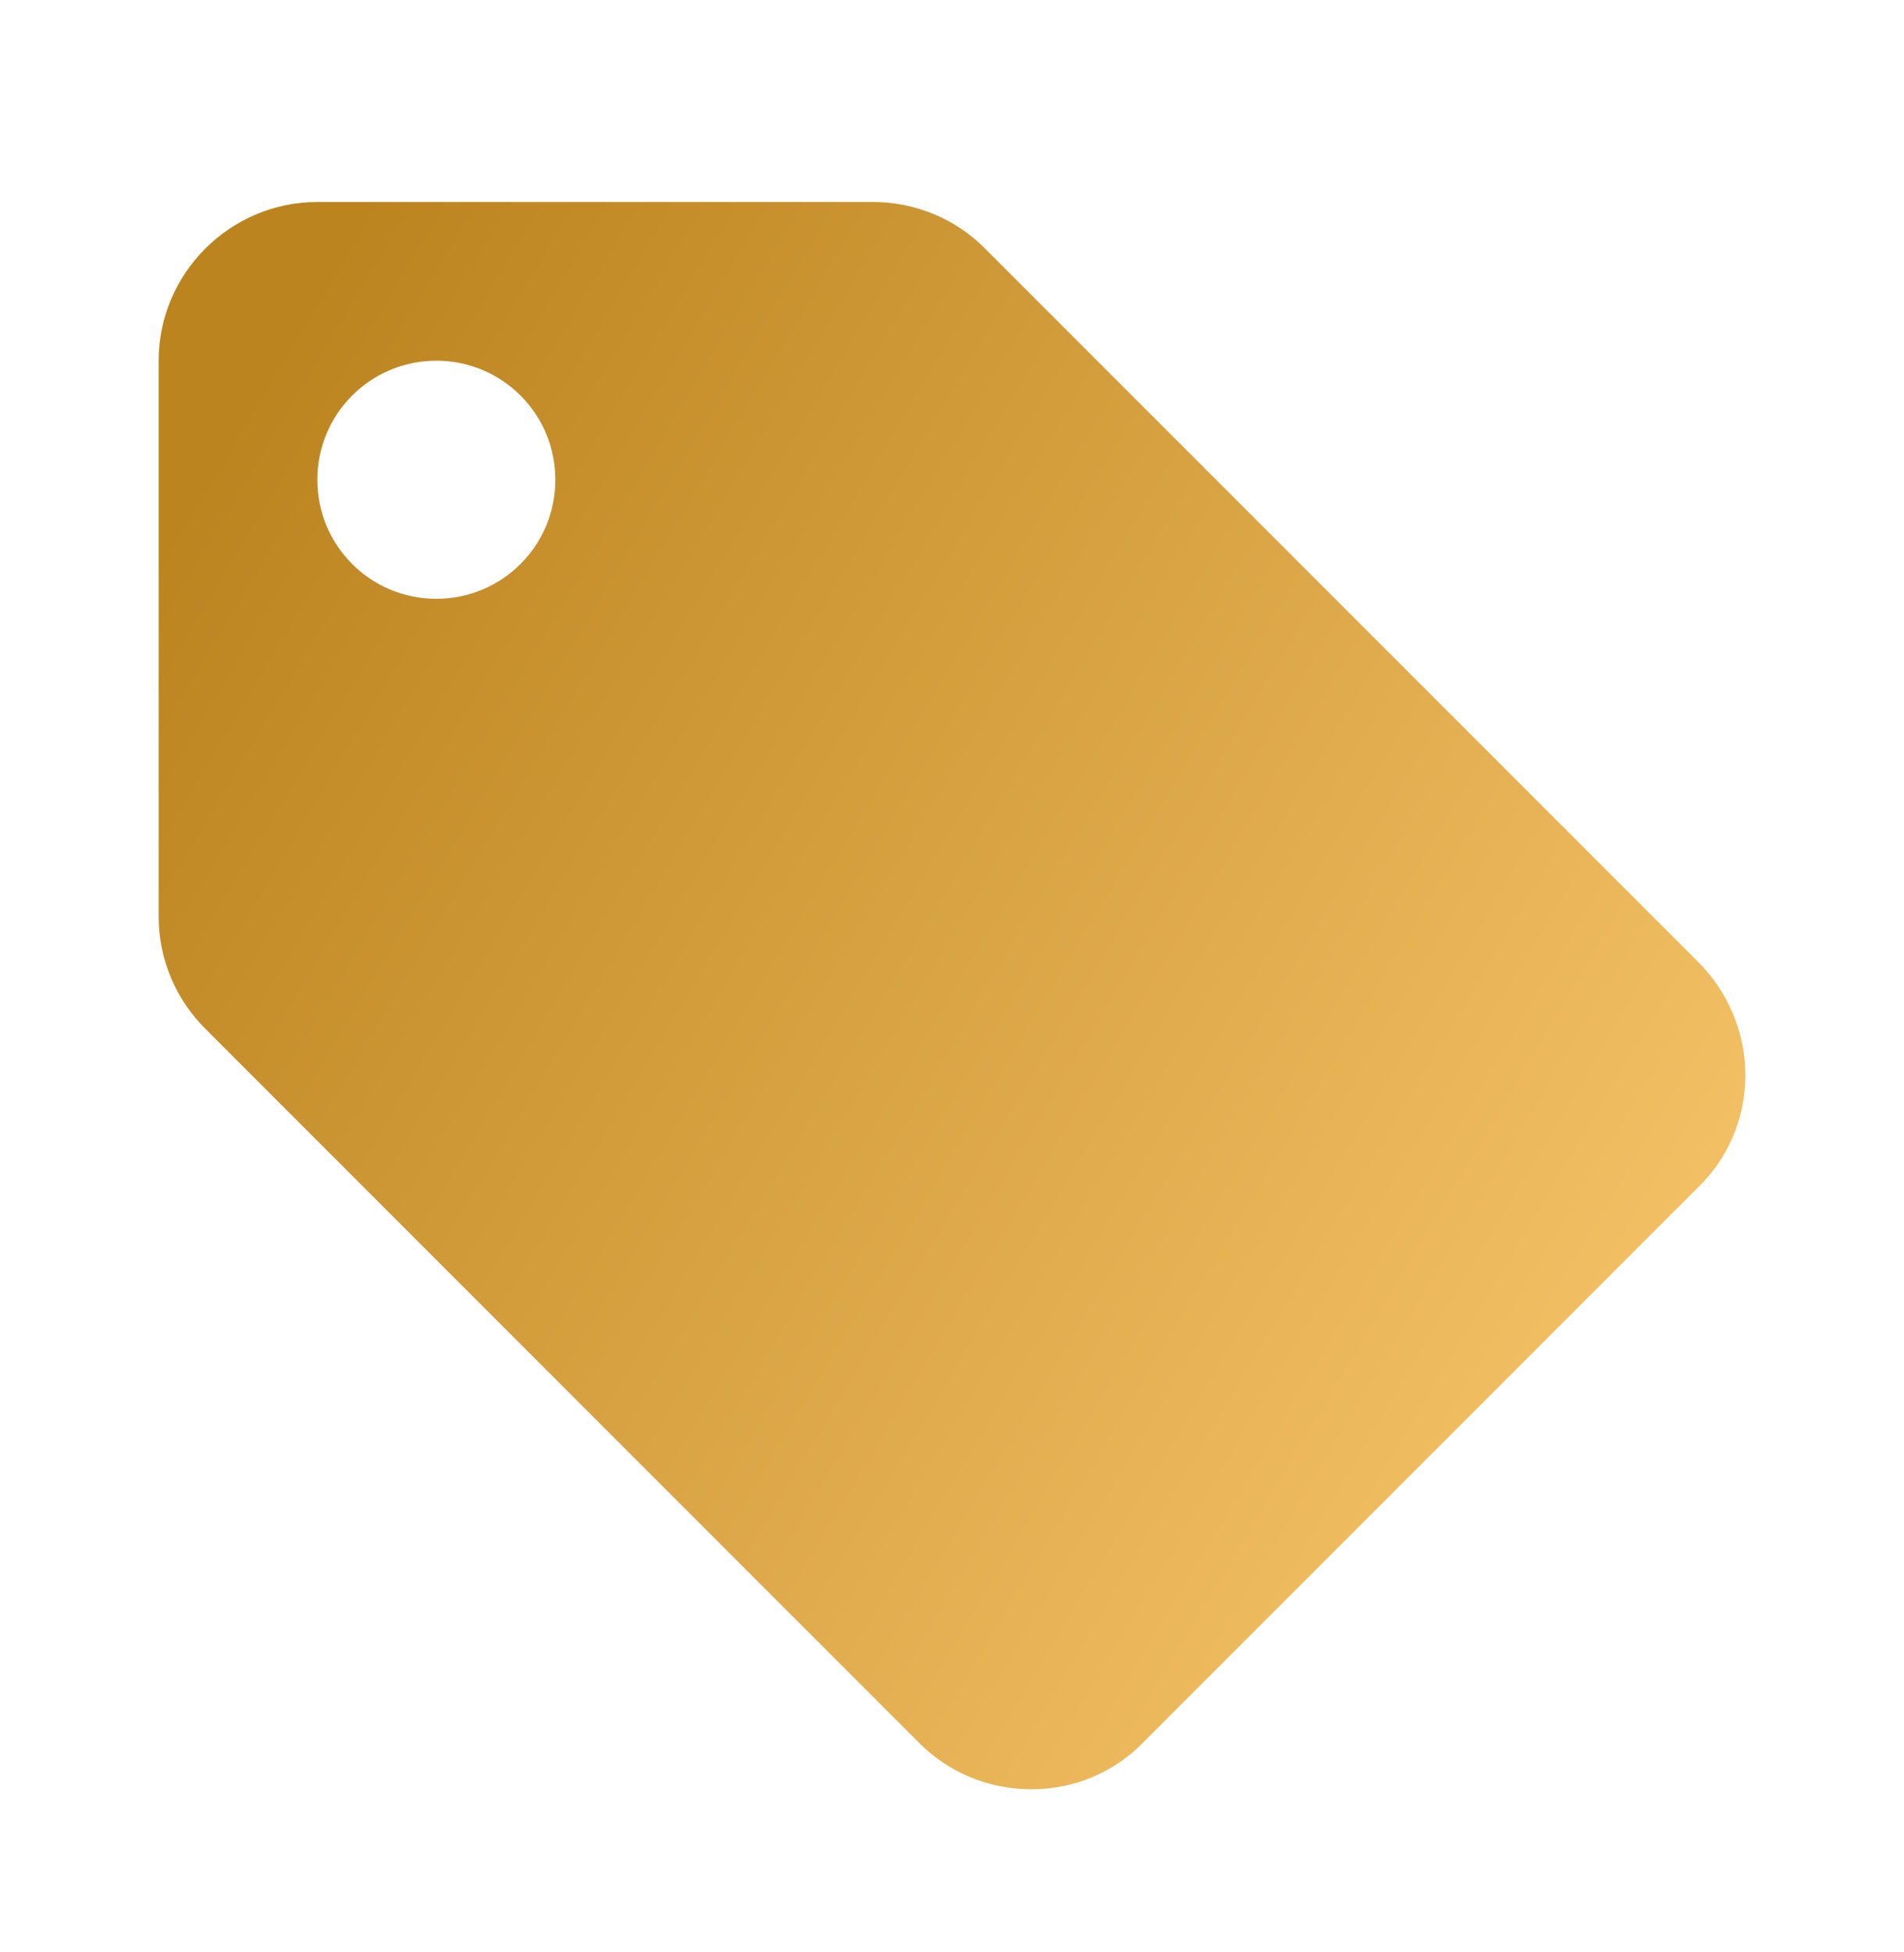 <svg width="40" height="41" viewBox="0 0 40 41" fill="none" xmlns="http://www.w3.org/2000/svg">
<path d="M35.683 20.208L20.683 5.208C20.083 4.608 19.25 4.242 18.333 4.242H6.667C4.833 4.242 3.333 5.742 3.333 7.575V19.242C3.333 20.158 3.7 20.992 4.317 21.608L19.317 36.608C19.917 37.208 20.75 37.575 21.667 37.575C22.583 37.575 23.417 37.208 24.017 36.592L35.683 24.925C36.3 24.325 36.667 23.492 36.667 22.575C36.667 21.658 36.283 20.808 35.683 20.208ZM9.167 12.575C7.783 12.575 6.667 11.458 6.667 10.075C6.667 8.692 7.783 7.575 9.167 7.575C10.55 7.575 11.667 8.692 11.667 10.075C11.667 11.458 10.55 12.575 9.167 12.575Z" fill="url(#paint0_linear_1_3397)"/>
<defs>
<linearGradient id="paint0_linear_1_3397" x1="3.333" y1="11.471" x2="36.667" y2="31.35" gradientUnits="userSpaceOnUse">
<stop stop-color="#BC841F"/>
<stop offset="1" stop-color="#F9C66C"/>
</linearGradient>
</defs>
</svg>
